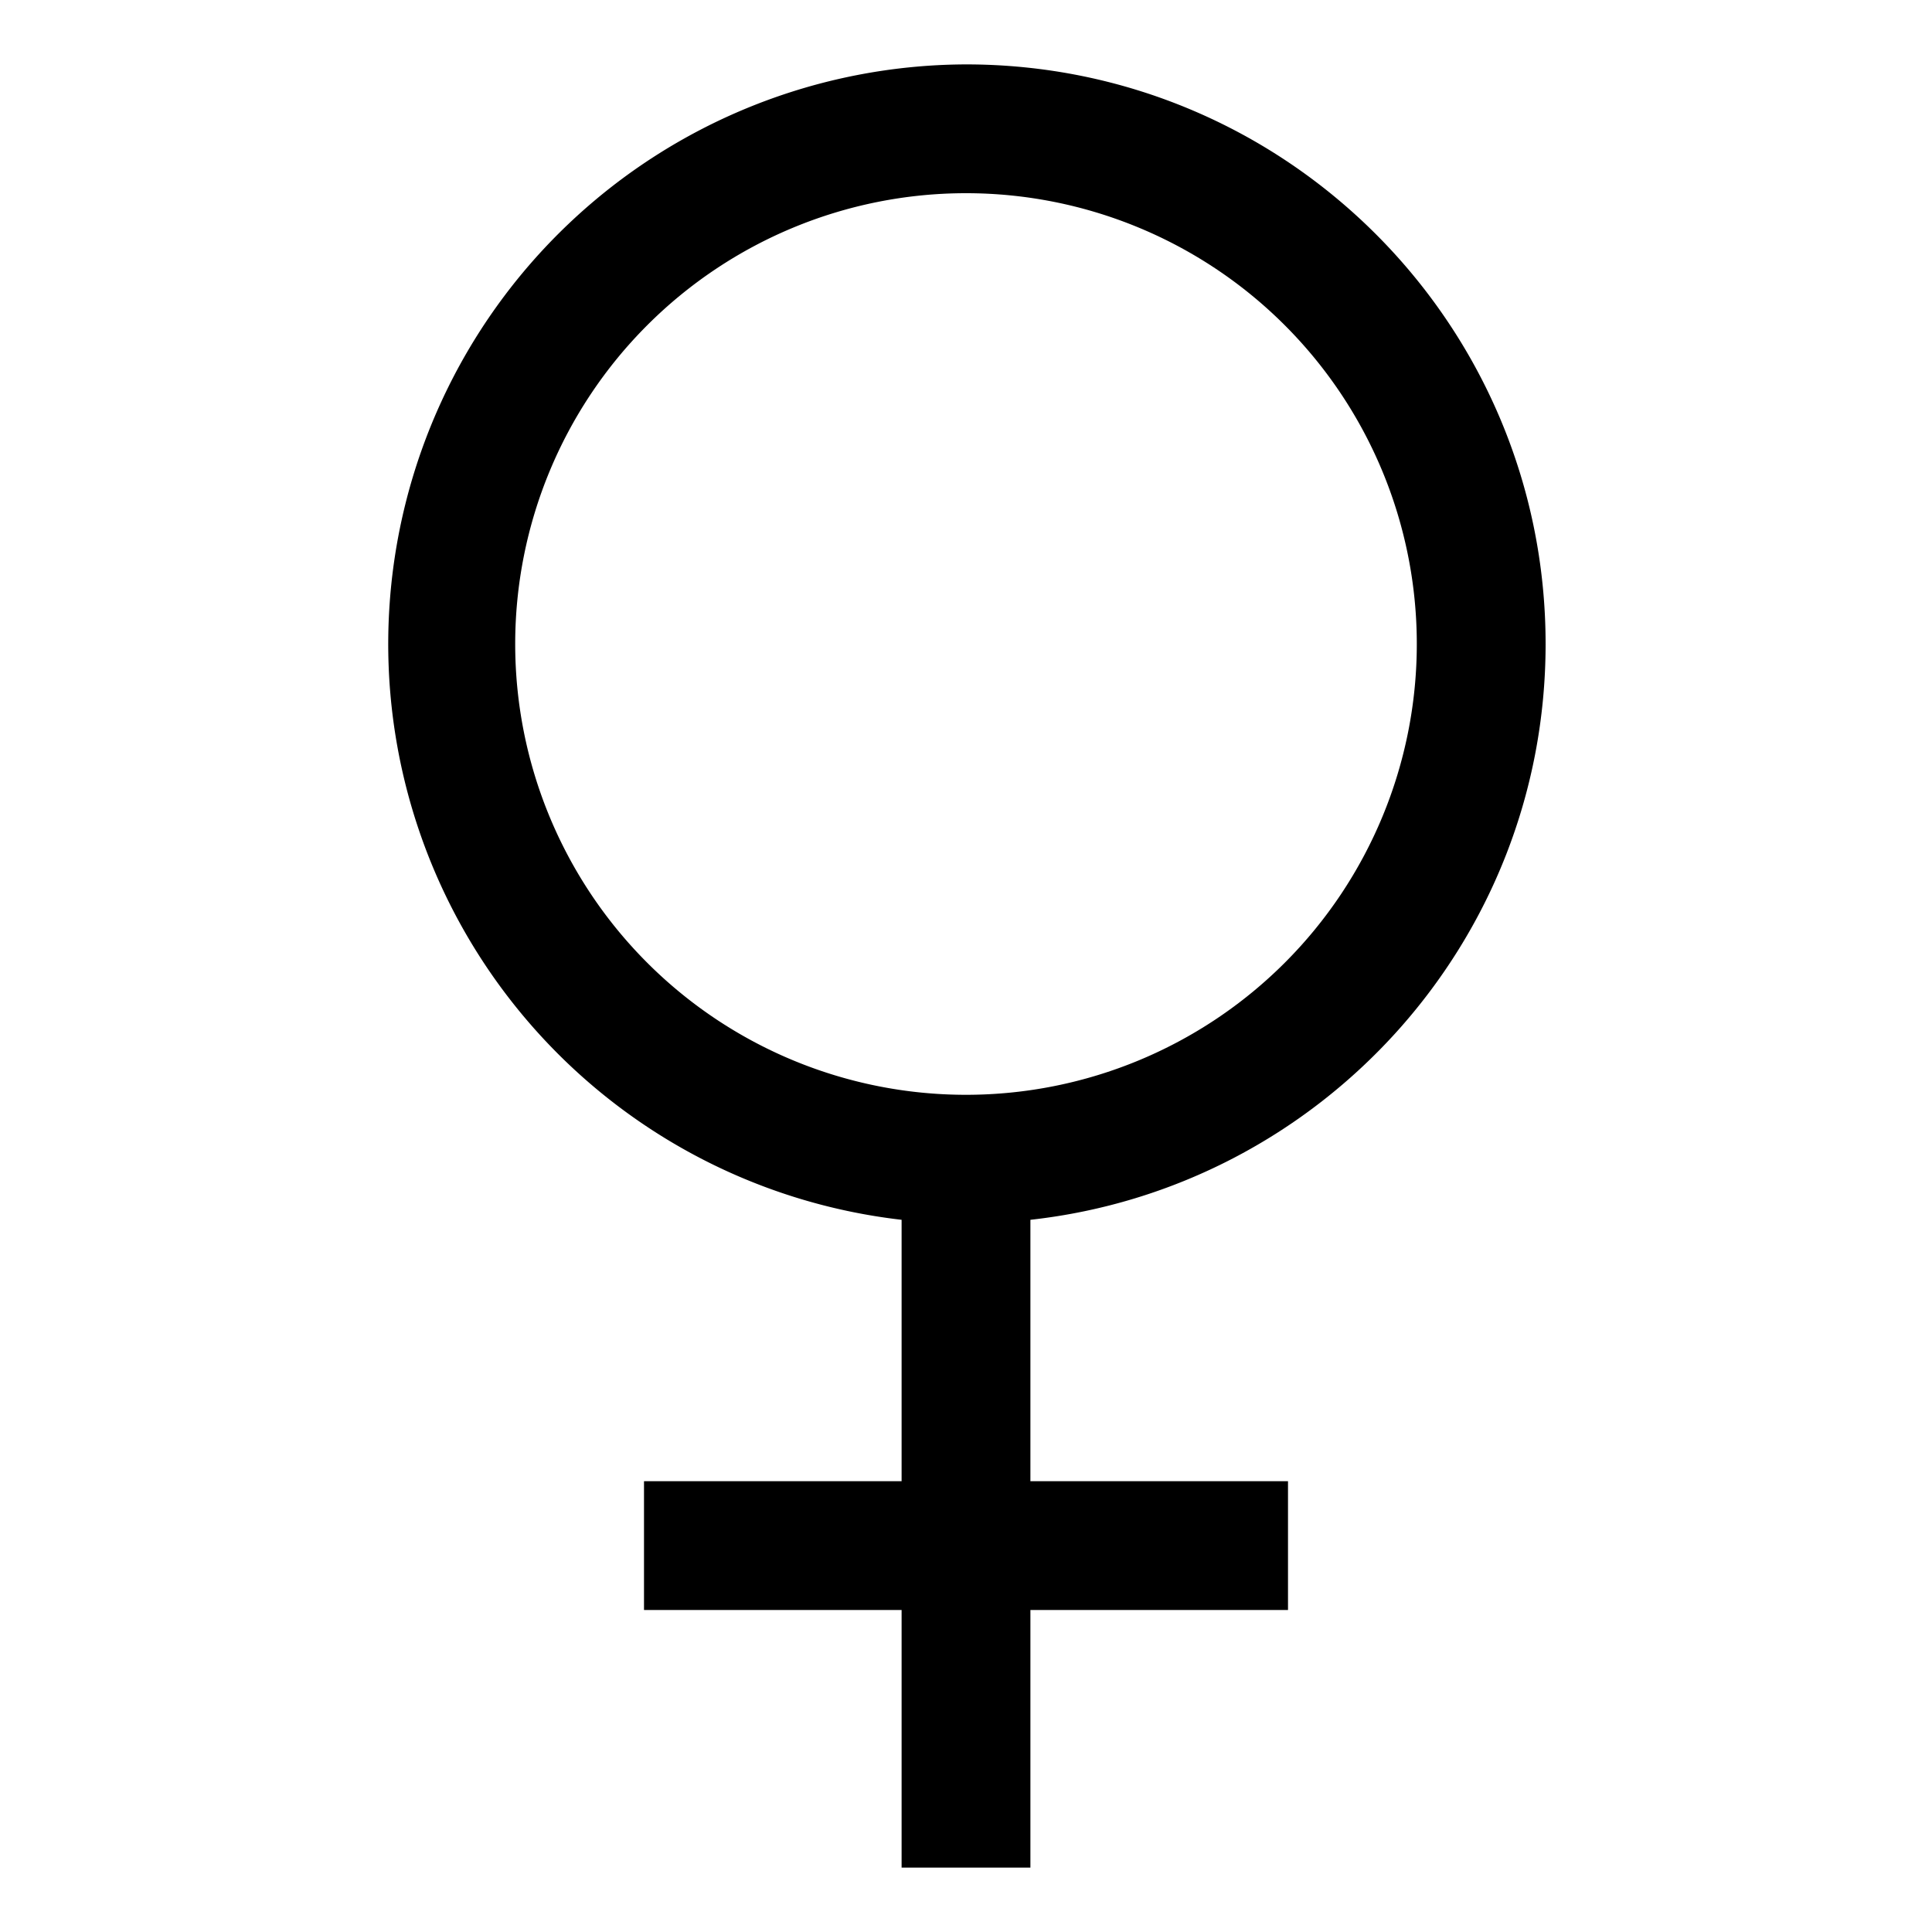 <svg xmlns="http://www.w3.org/2000/svg" width="30" height="30" viewBox="0 0 30 30"><path d="M24 10c0-4.971-4.029-9-9-9a9 9 0 0 0-1 17.941V23h-4v2h4v4h2v-4h4v-2h-4v-4.059c4.5-.498 8-4.308 8-8.941zM8 10a7 7 0 1 1 14 0 7 7 0 0 1-14 0z"/></svg>